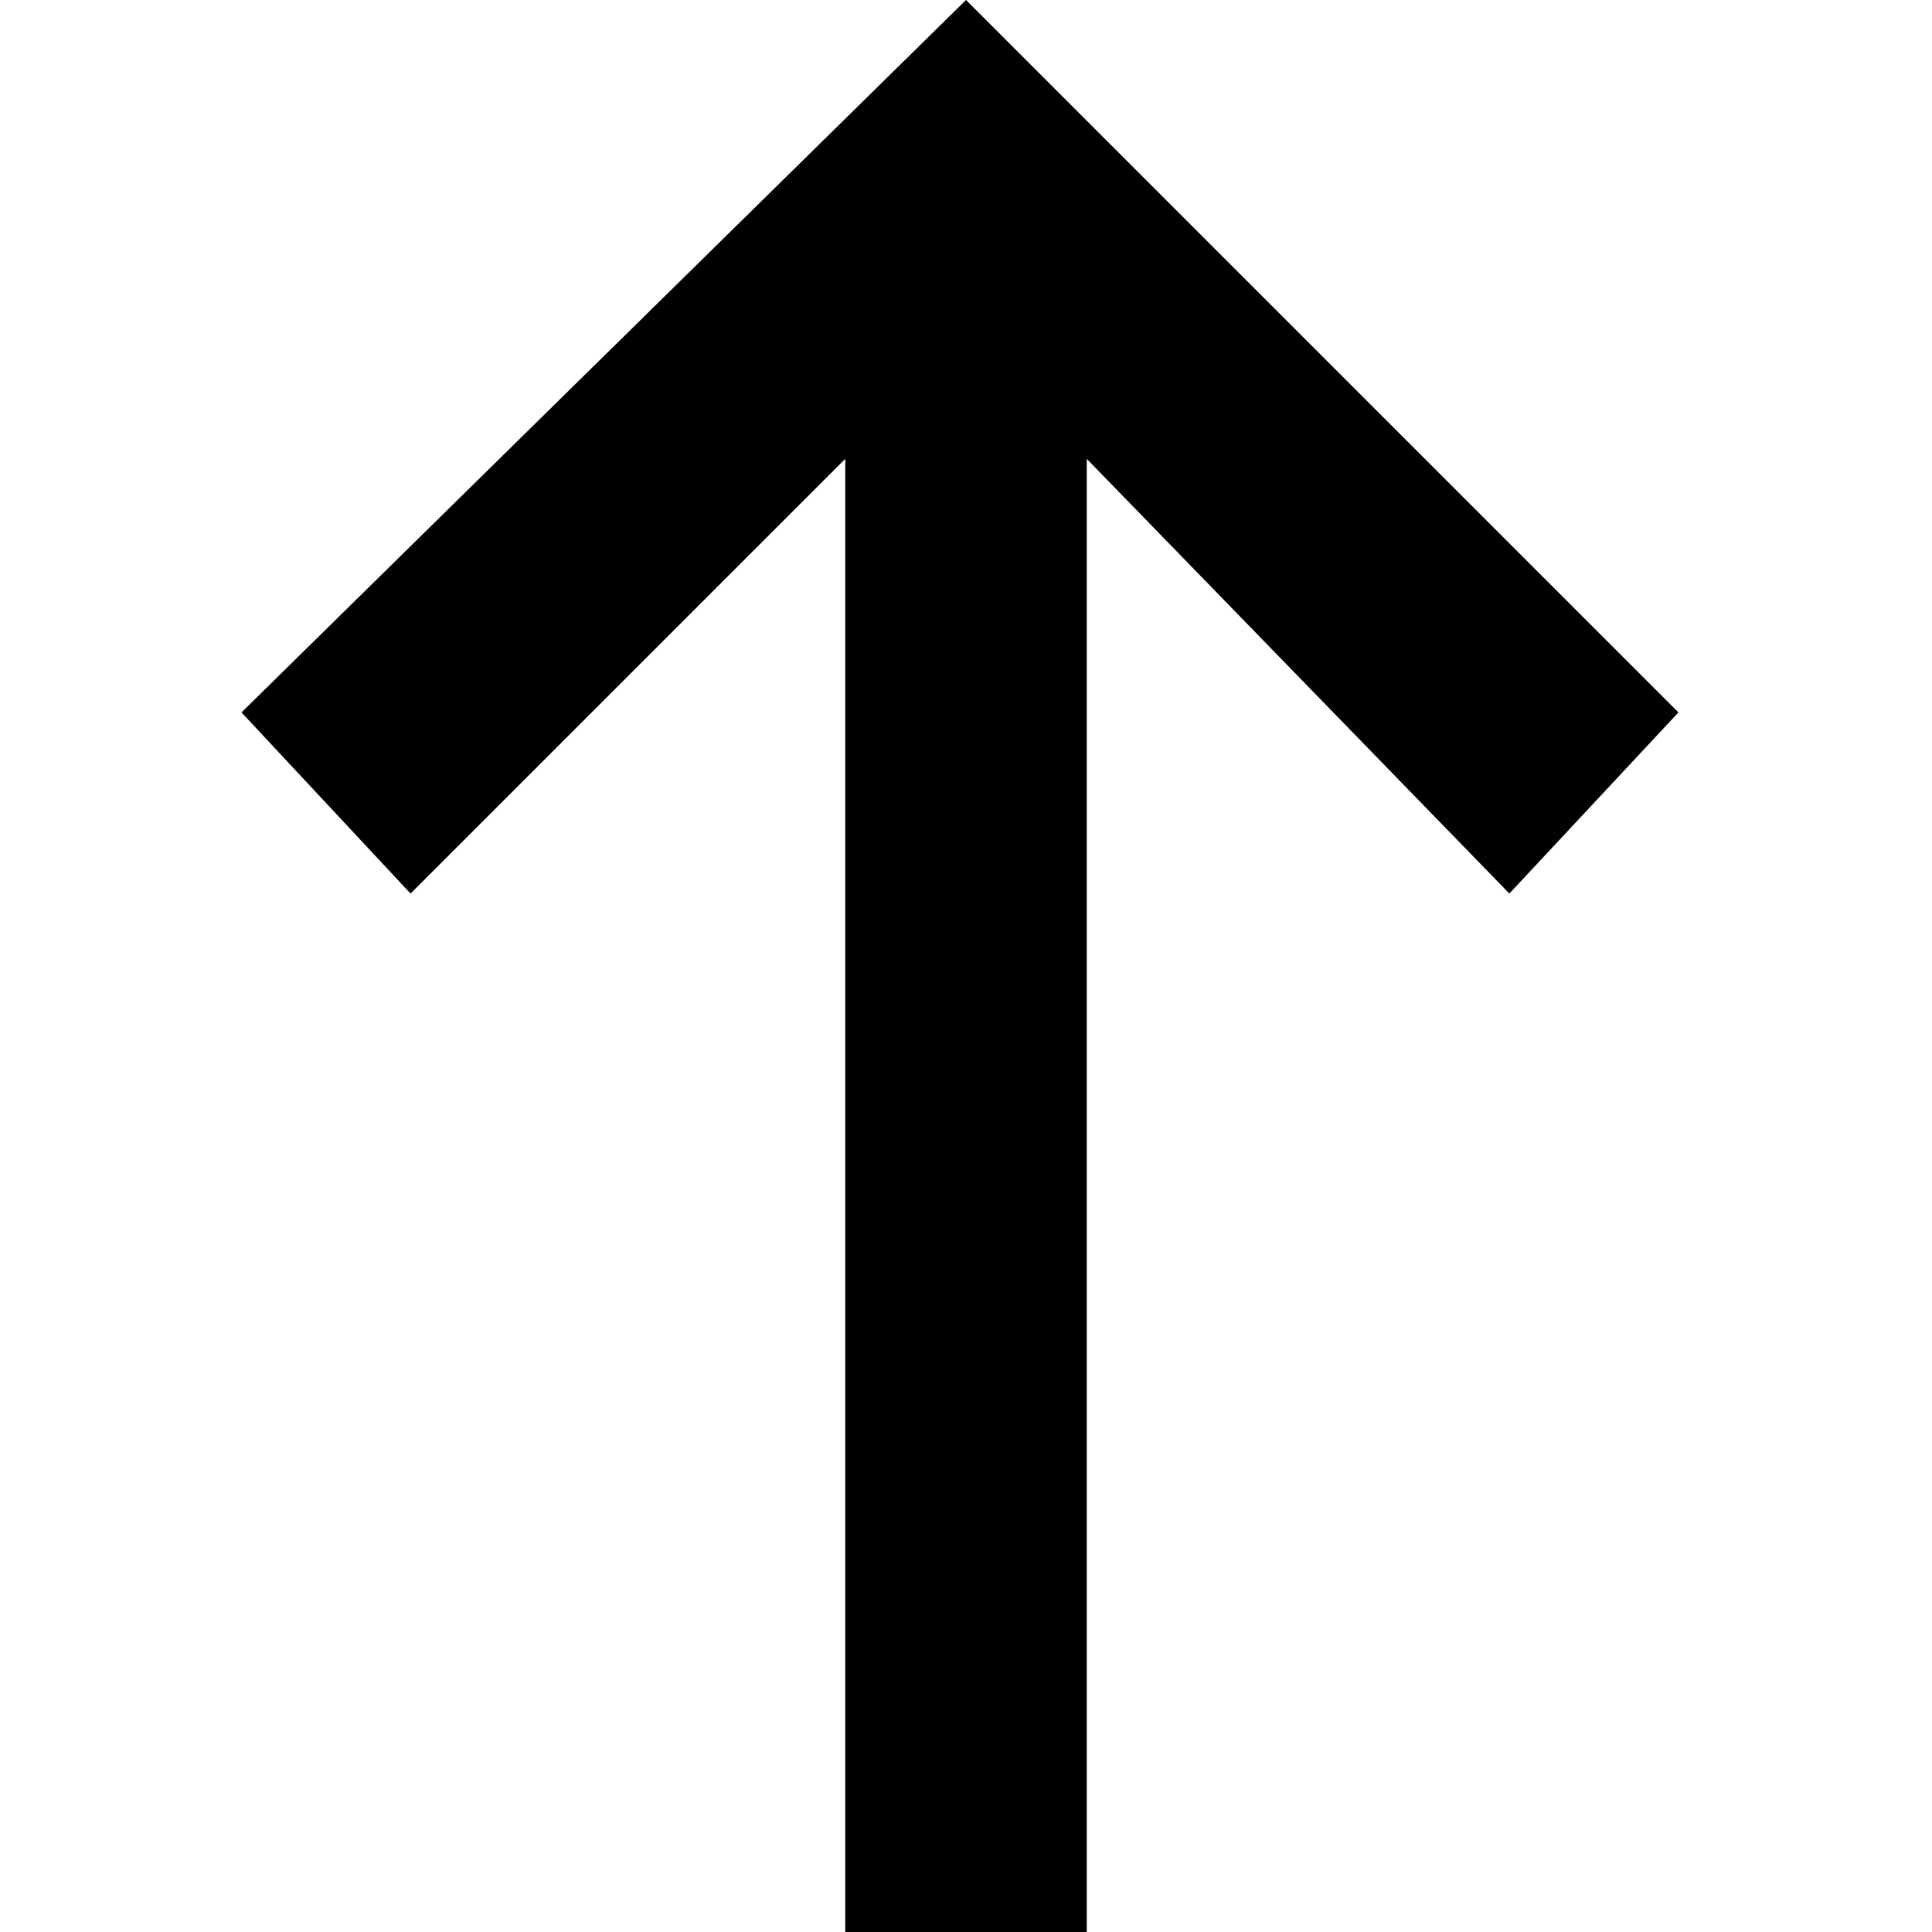 <svg xmlns="http://www.w3.org/2000/svg" xmlns:xlink="http://www.w3.org/1999/xlink" width="16" height="16" viewBox="0 0 16 16"><path fill="currentColor" d="M3.4 7.4L7 3.8V16h2V3.8l3.5 3.6l1.4-1.5L8 0L2 5.9z"/></svg>